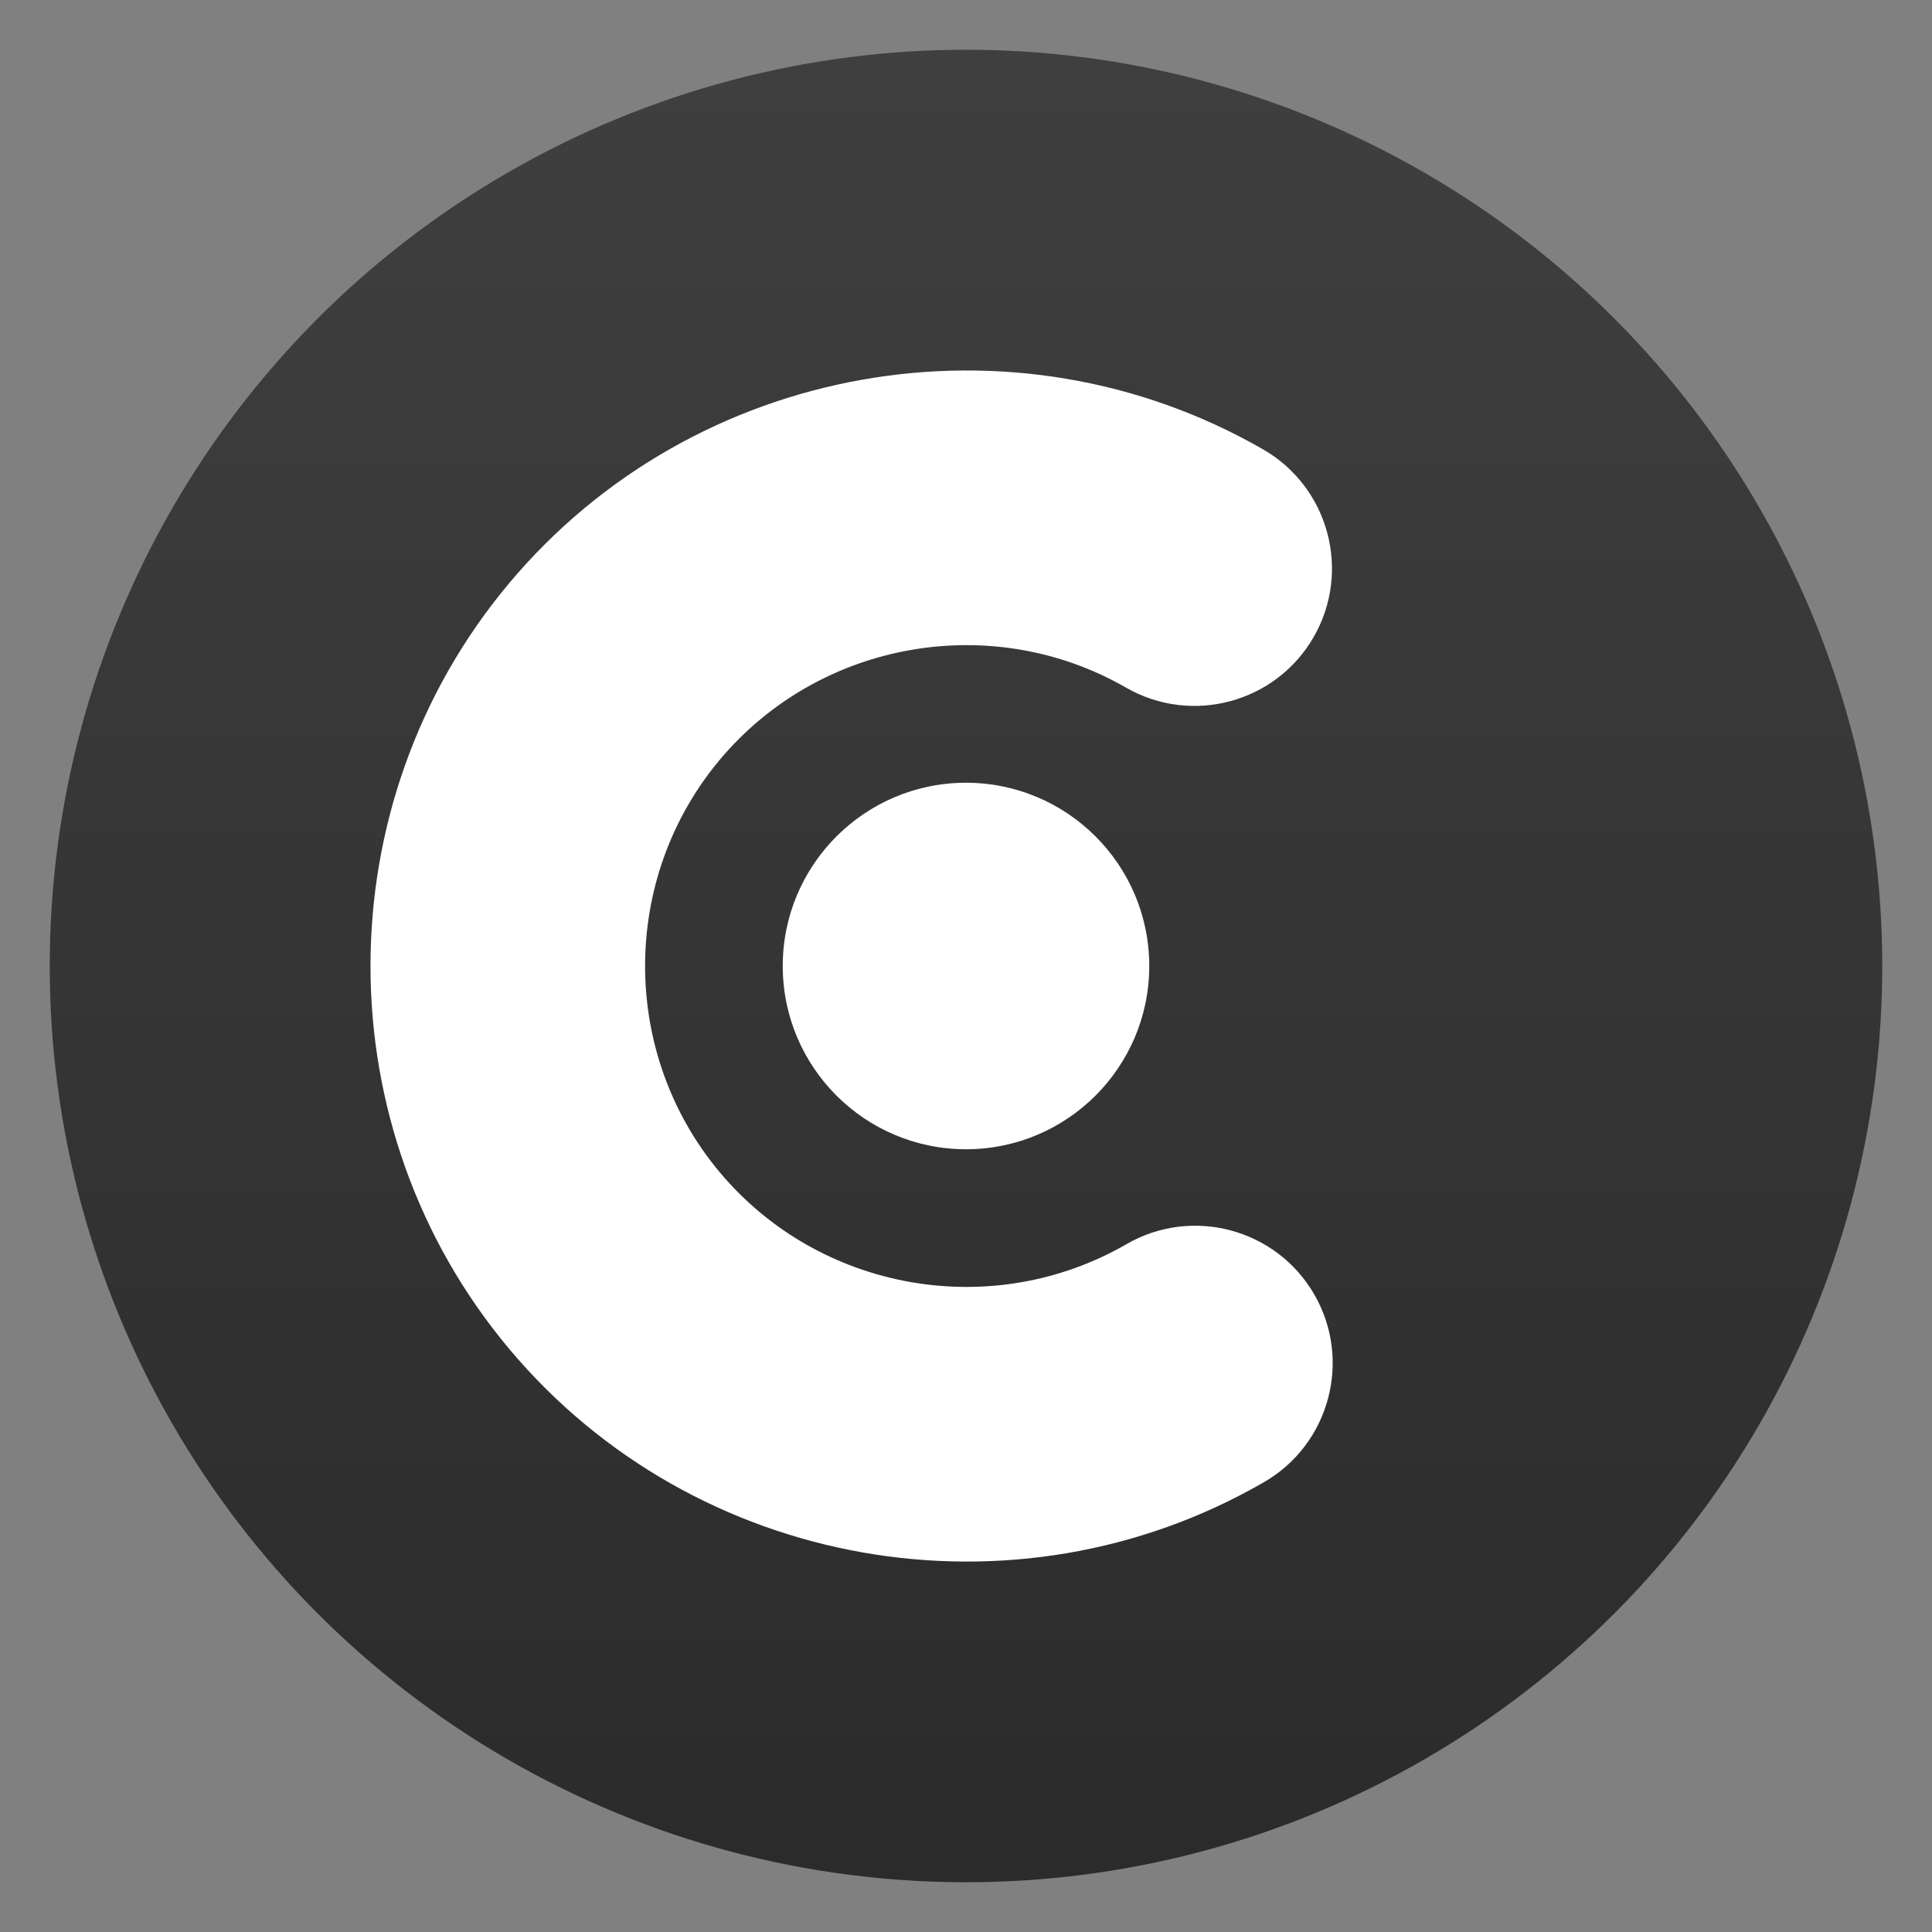 <svg clip-rule="evenodd" fill-rule="evenodd" stroke-linejoin="round" stroke-miterlimit="2" viewBox="0 0 48 48" xmlns="http://www.w3.org/2000/svg">
 <rect x="0" y="0" width="48" height="48" fill="#808080" stroke="none"/>
 <linearGradient id="a" x2="1" gradientTransform="matrix(0 -45.528 45.528 0 24 46.764)" gradientUnits="userSpaceOnUse">
  <stop stop-color="#2b2b2b" offset="0"/>
  <stop stop-color="#3f3f3f" offset="1"/>
 </linearGradient>
 <circle cx="24" cy="24" r="22.764" fill="url(#a)"/>
 <path d="m27.988 30.91c-3.338 1.928-7.619 1.174-10.099-1.777-2.479-2.951-2.483-7.298-.009-10.254 2.475-2.955 6.755-3.716 10.096-1.795 1.634.939 3.723.376 4.662-1.258.94-1.634.376-3.723-1.258-4.662-6.201-3.566-14.144-2.153-18.736 3.332s-4.585 13.552.017 19.029c4.601 5.478 12.547 6.876 18.742 3.299 1.632-.942 2.192-3.032 1.25-4.664-.943-1.632-3.032-2.192-4.665-1.25zm-3.988-11.463c2.513 0 4.553 2.04 4.553 4.553s-2.04 4.553-4.553 4.553-4.553-2.04-4.553-4.553 2.04-4.553 4.553-4.553z" fill="#ffffff"/>
</svg>
